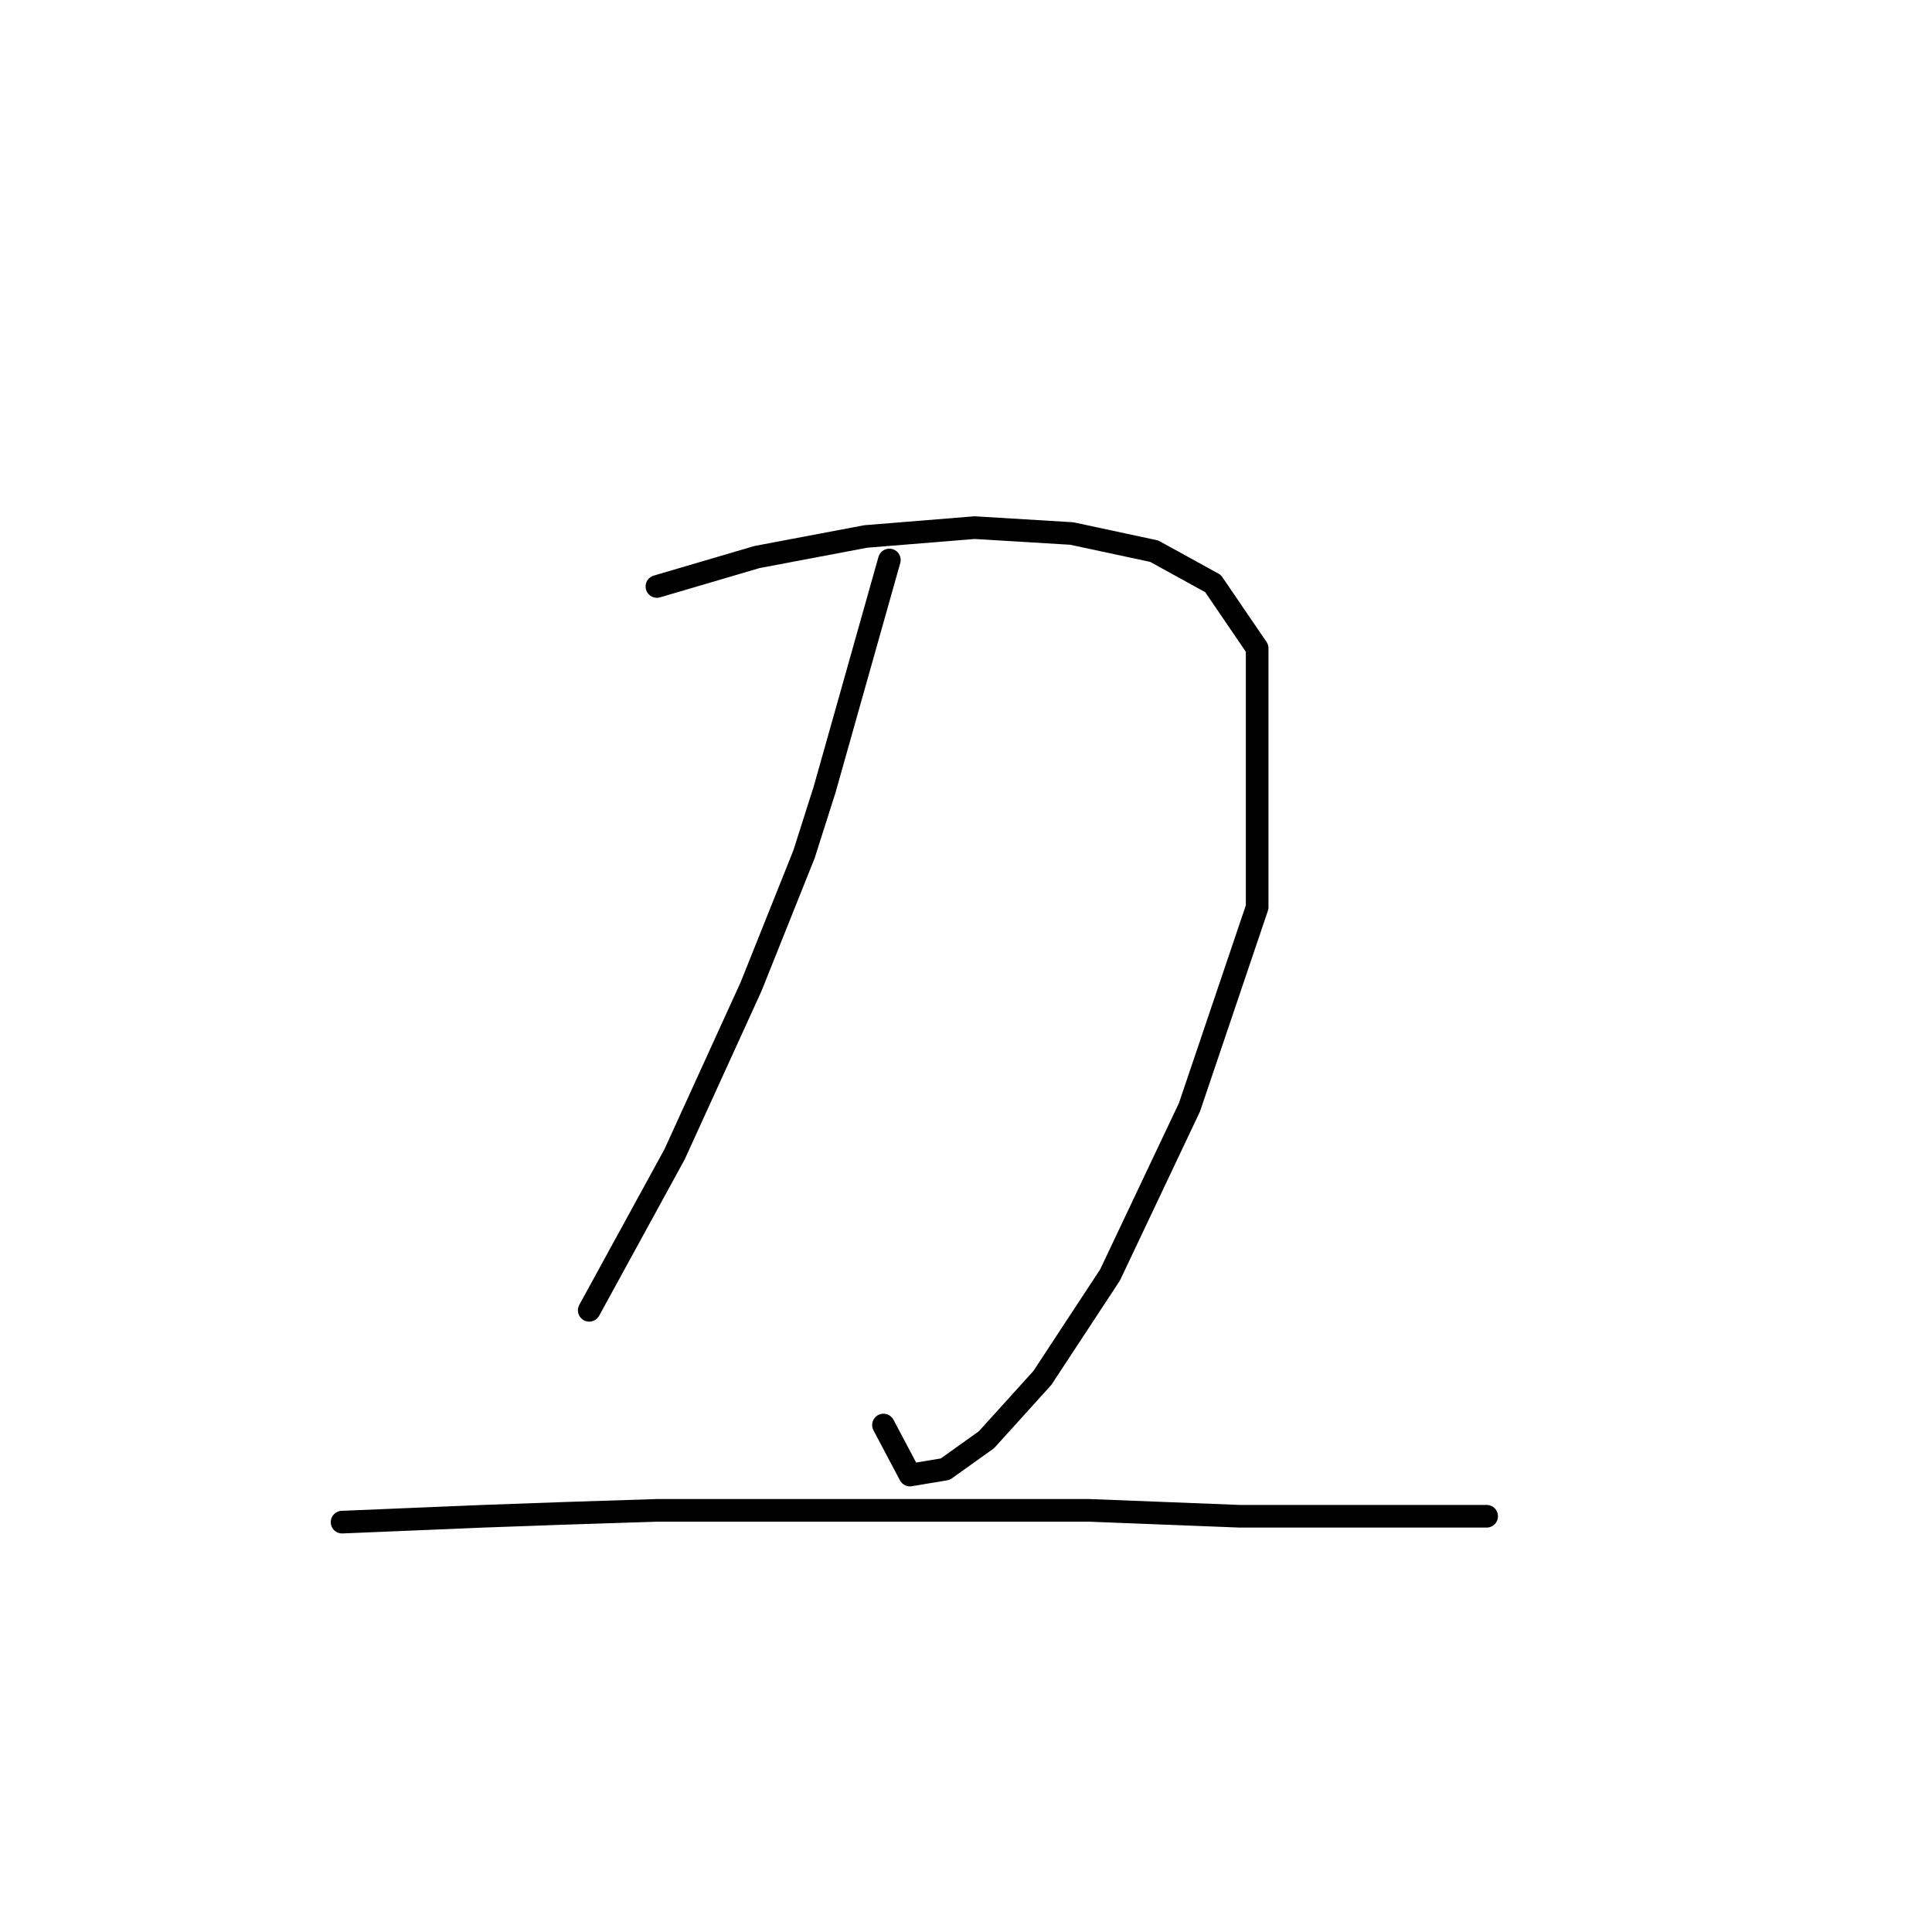 <?xml version="1.0" standalone="no"?>
    <svg width="256" height="256" xmlns="http://www.w3.org/2000/svg" version="1.1">
    <polyline stroke="black" stroke-width="3" stroke-linecap="round" fill="transparent" stroke-linejoin="round" points="87.044 77.711 93.672 75.762 100.3 73.812 114.725 71.083 129.151 69.914 142.017 70.693 152.933 73.033 160.73 77.321 166.579 85.898 166.579 120.207 157.611 146.719 147.085 168.941 138.118 182.587 130.71 190.774 125.252 194.673 120.574 195.453 117.065 188.825 117.065 188.825 " />
        <polyline stroke="black" stroke-width="3" stroke-linecap="round" fill="transparent" stroke-linejoin="round" points="117.844 74.202 113.556 89.407 109.267 104.612 106.538 113.19 99.52 130.734 89.384 152.957 78.077 173.62 78.077 173.62 " />
        <polyline stroke="black" stroke-width="3" stroke-linecap="round" fill="transparent" stroke-linejoin="round" points="45.328 201.691 54.685 201.301 64.042 200.911 74.958 200.521 87.044 200.131 110.437 200.131 122.133 200.131 144.356 200.131 164.239 200.911 179.054 200.911 189.971 200.911 196.989 200.911 196.989 200.911 " />
        </svg>